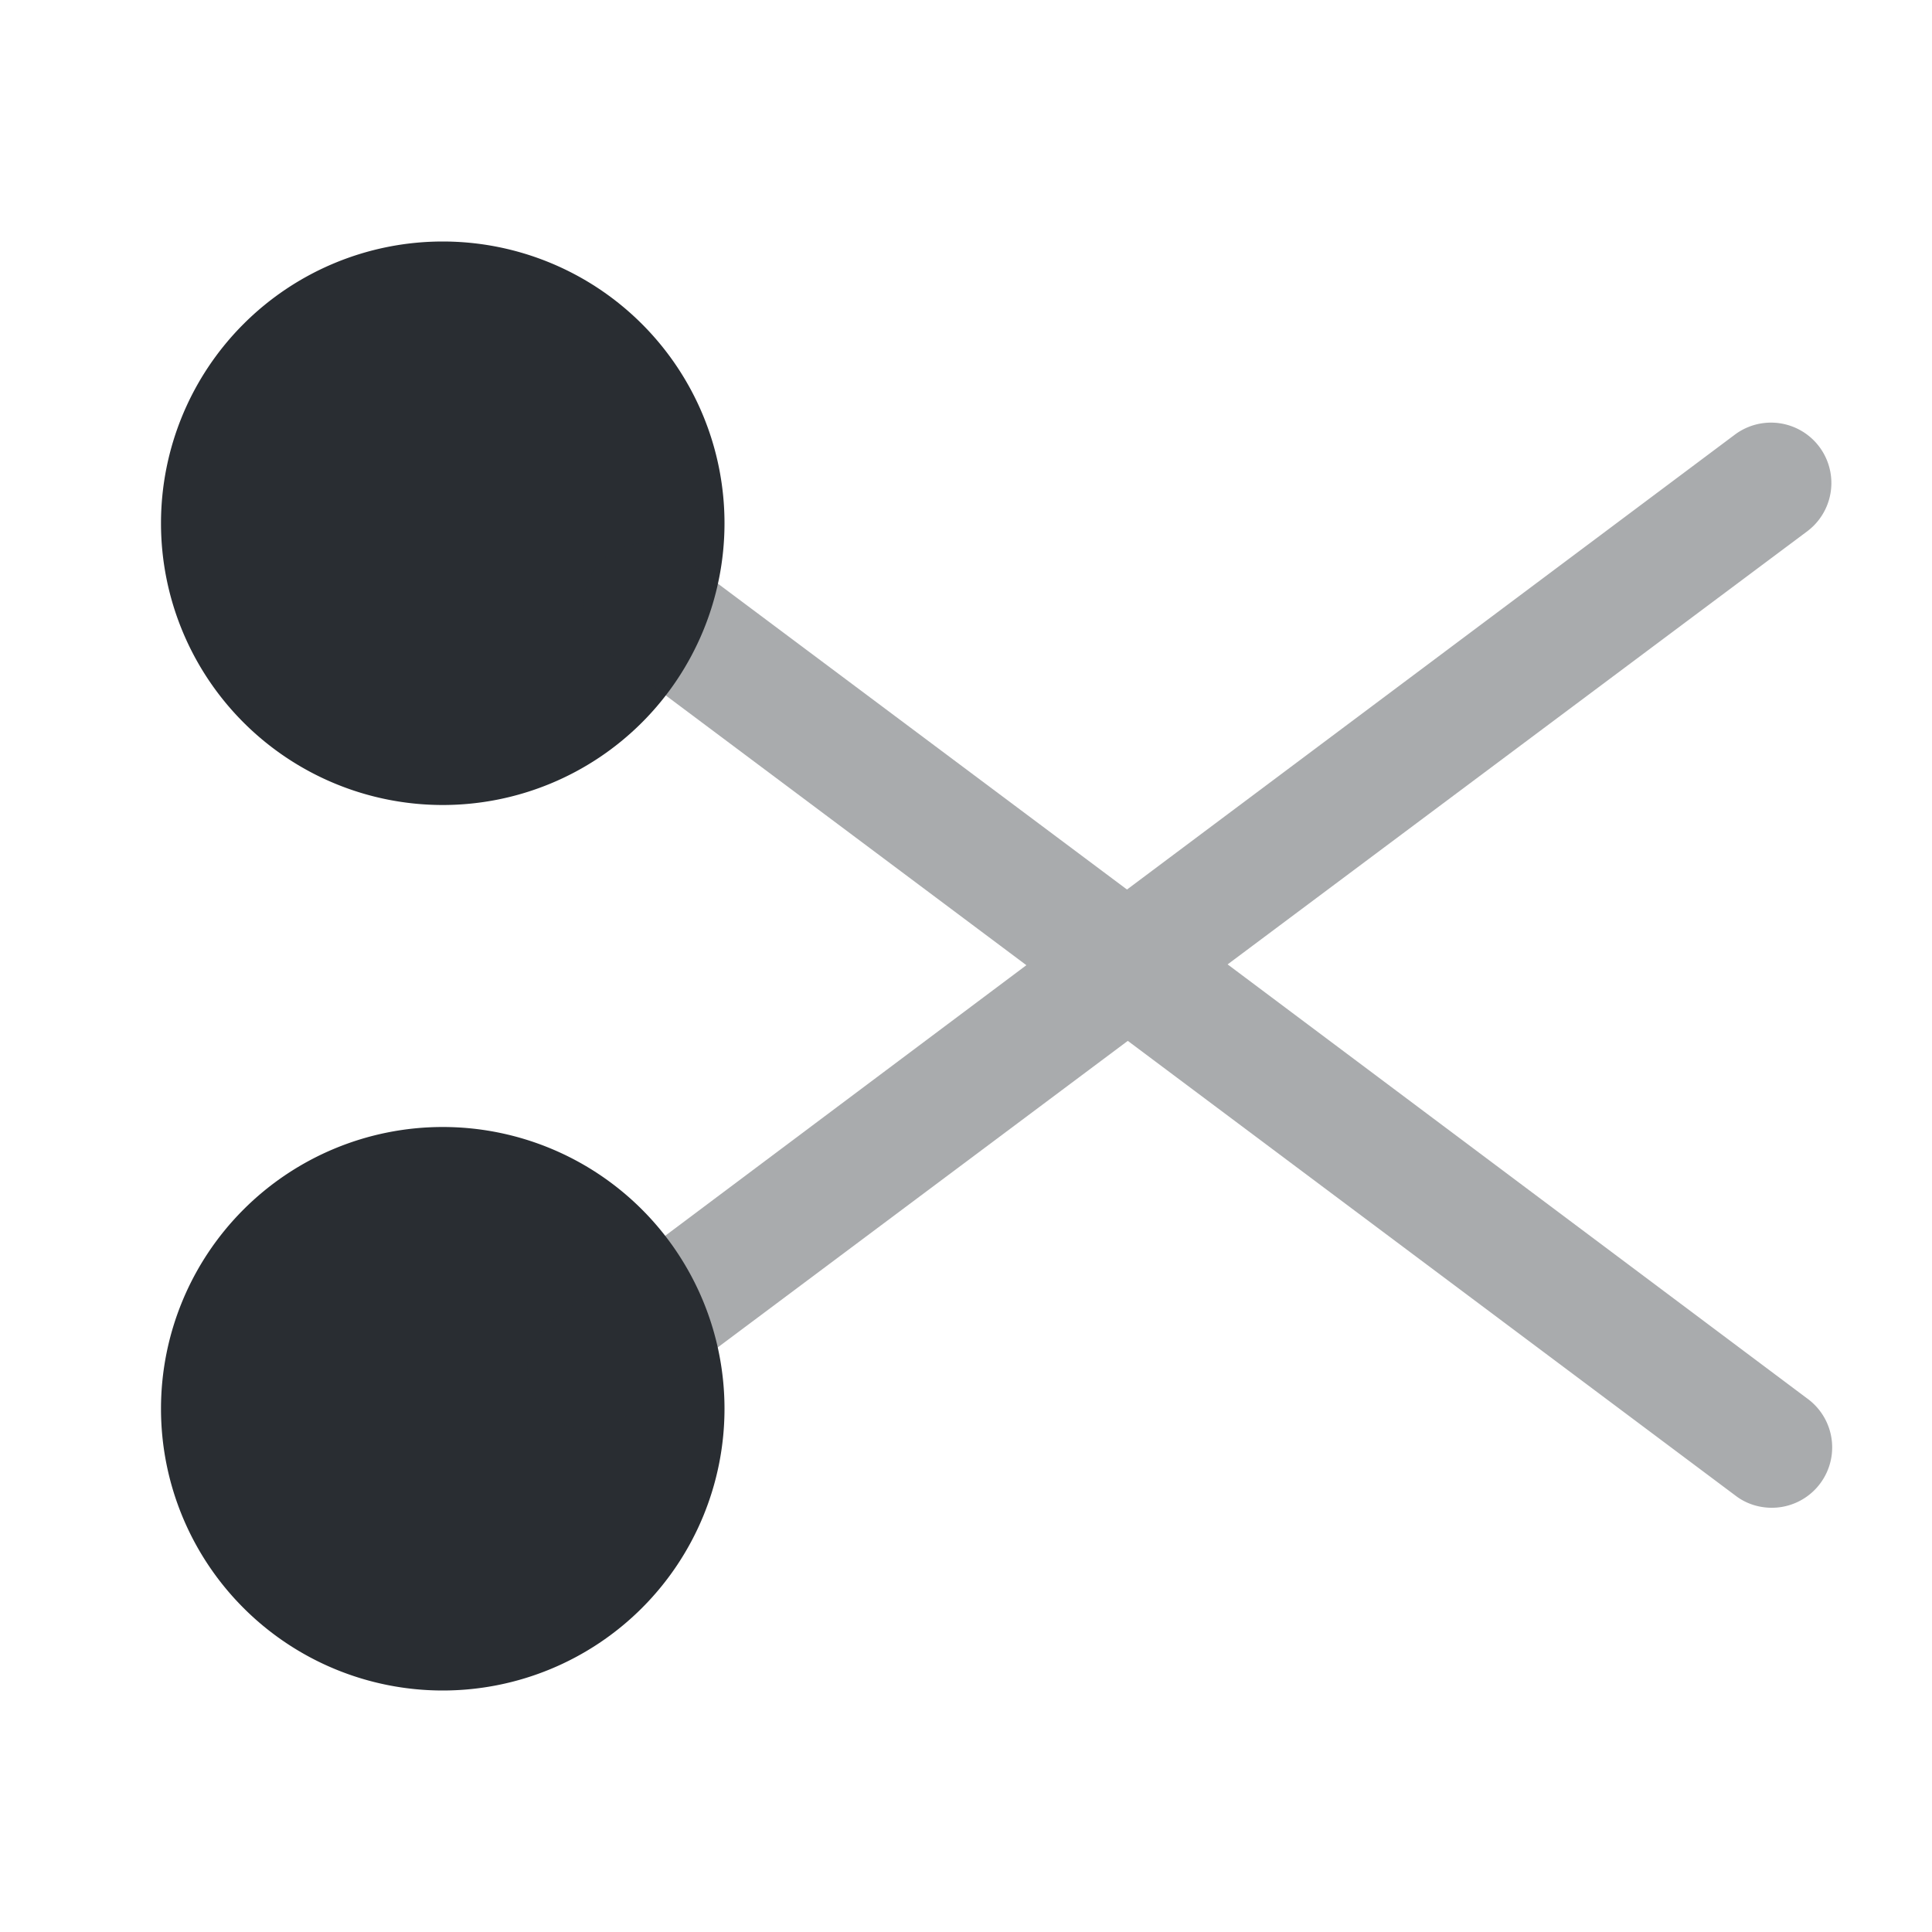<svg xmlns="http://www.w3.org/2000/svg" width="24" height="24" fill="none"><path fill="#292D32" d="M5.5 10a3.5 3.5 0 1 0 0-7 3.5 3.5 0 0 0 0 7m0 11a3.5 3.5 0 1 0 0-7 3.5 3.5 0 0 0 0 7"/><path fill="#292D32" d="m15.25 11.98 7.2-5.38a.75.75 0 0 0-.9-1.2L14 11.05 8.45 6.9a.75.75 0 0 0-.9 1.2l5.2 3.89-5.9 4.42a.75.75 0 0 0 .9 1.2l6.26-4.68 7.55 5.65c.13.1.29.15.45.15a.75.75 0 0 0 .45-1.35z" opacity=".4"/></svg>